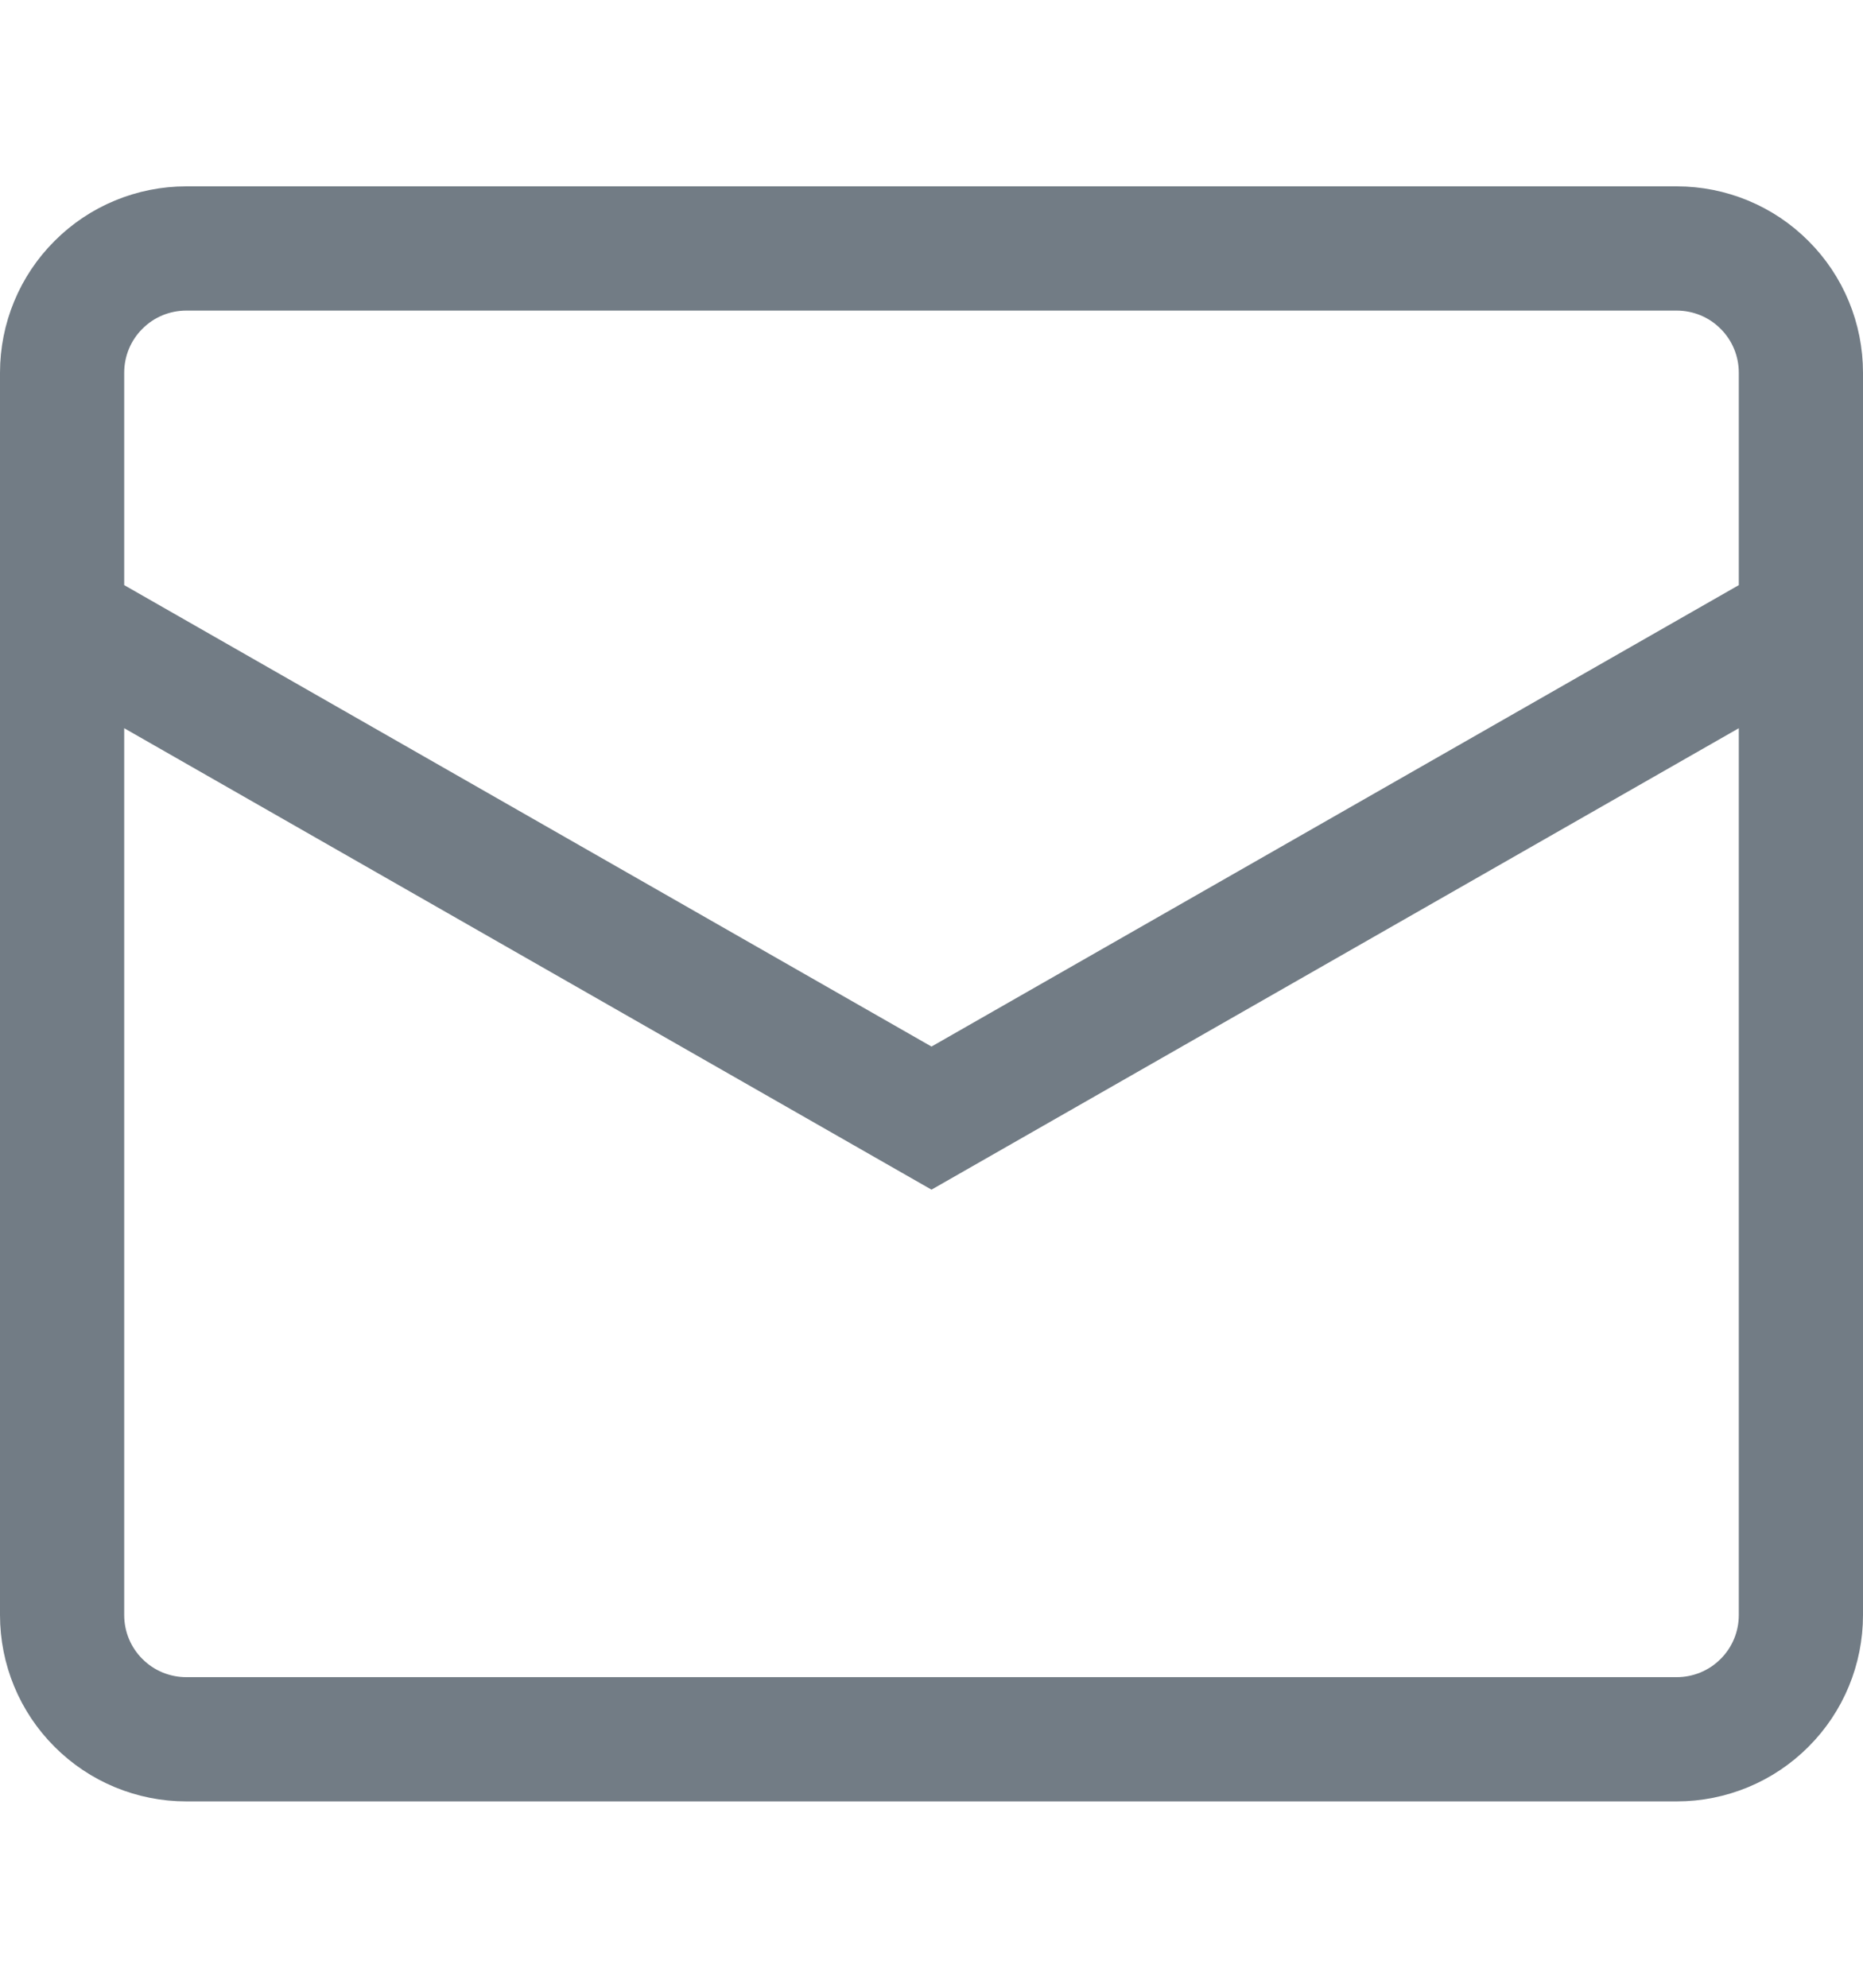 <svg width="15" height="16" viewBox="0 0 15 16" fill="none" xmlns="http://www.w3.org/2000/svg">
<path d="M0.5 5L7.5 9L14.5 5M1.5 2H13.5C13.765 2 14.02 2.105 14.207 2.293C14.395 2.48 14.5 2.735 14.5 3V13C14.5 13.265 14.395 13.52 14.207 13.707C14.02 13.895 13.765 14 13.5 14H1.5C1.235 14 0.98 13.895 0.793 13.707C0.605 13.52 0.5 13.265 0.5 13V3C0.5 2.735 0.605 2.48 0.793 2.293C0.98 2.105 1.235 2 1.5 2V2Z" stroke="#727C85"/>
</svg>

